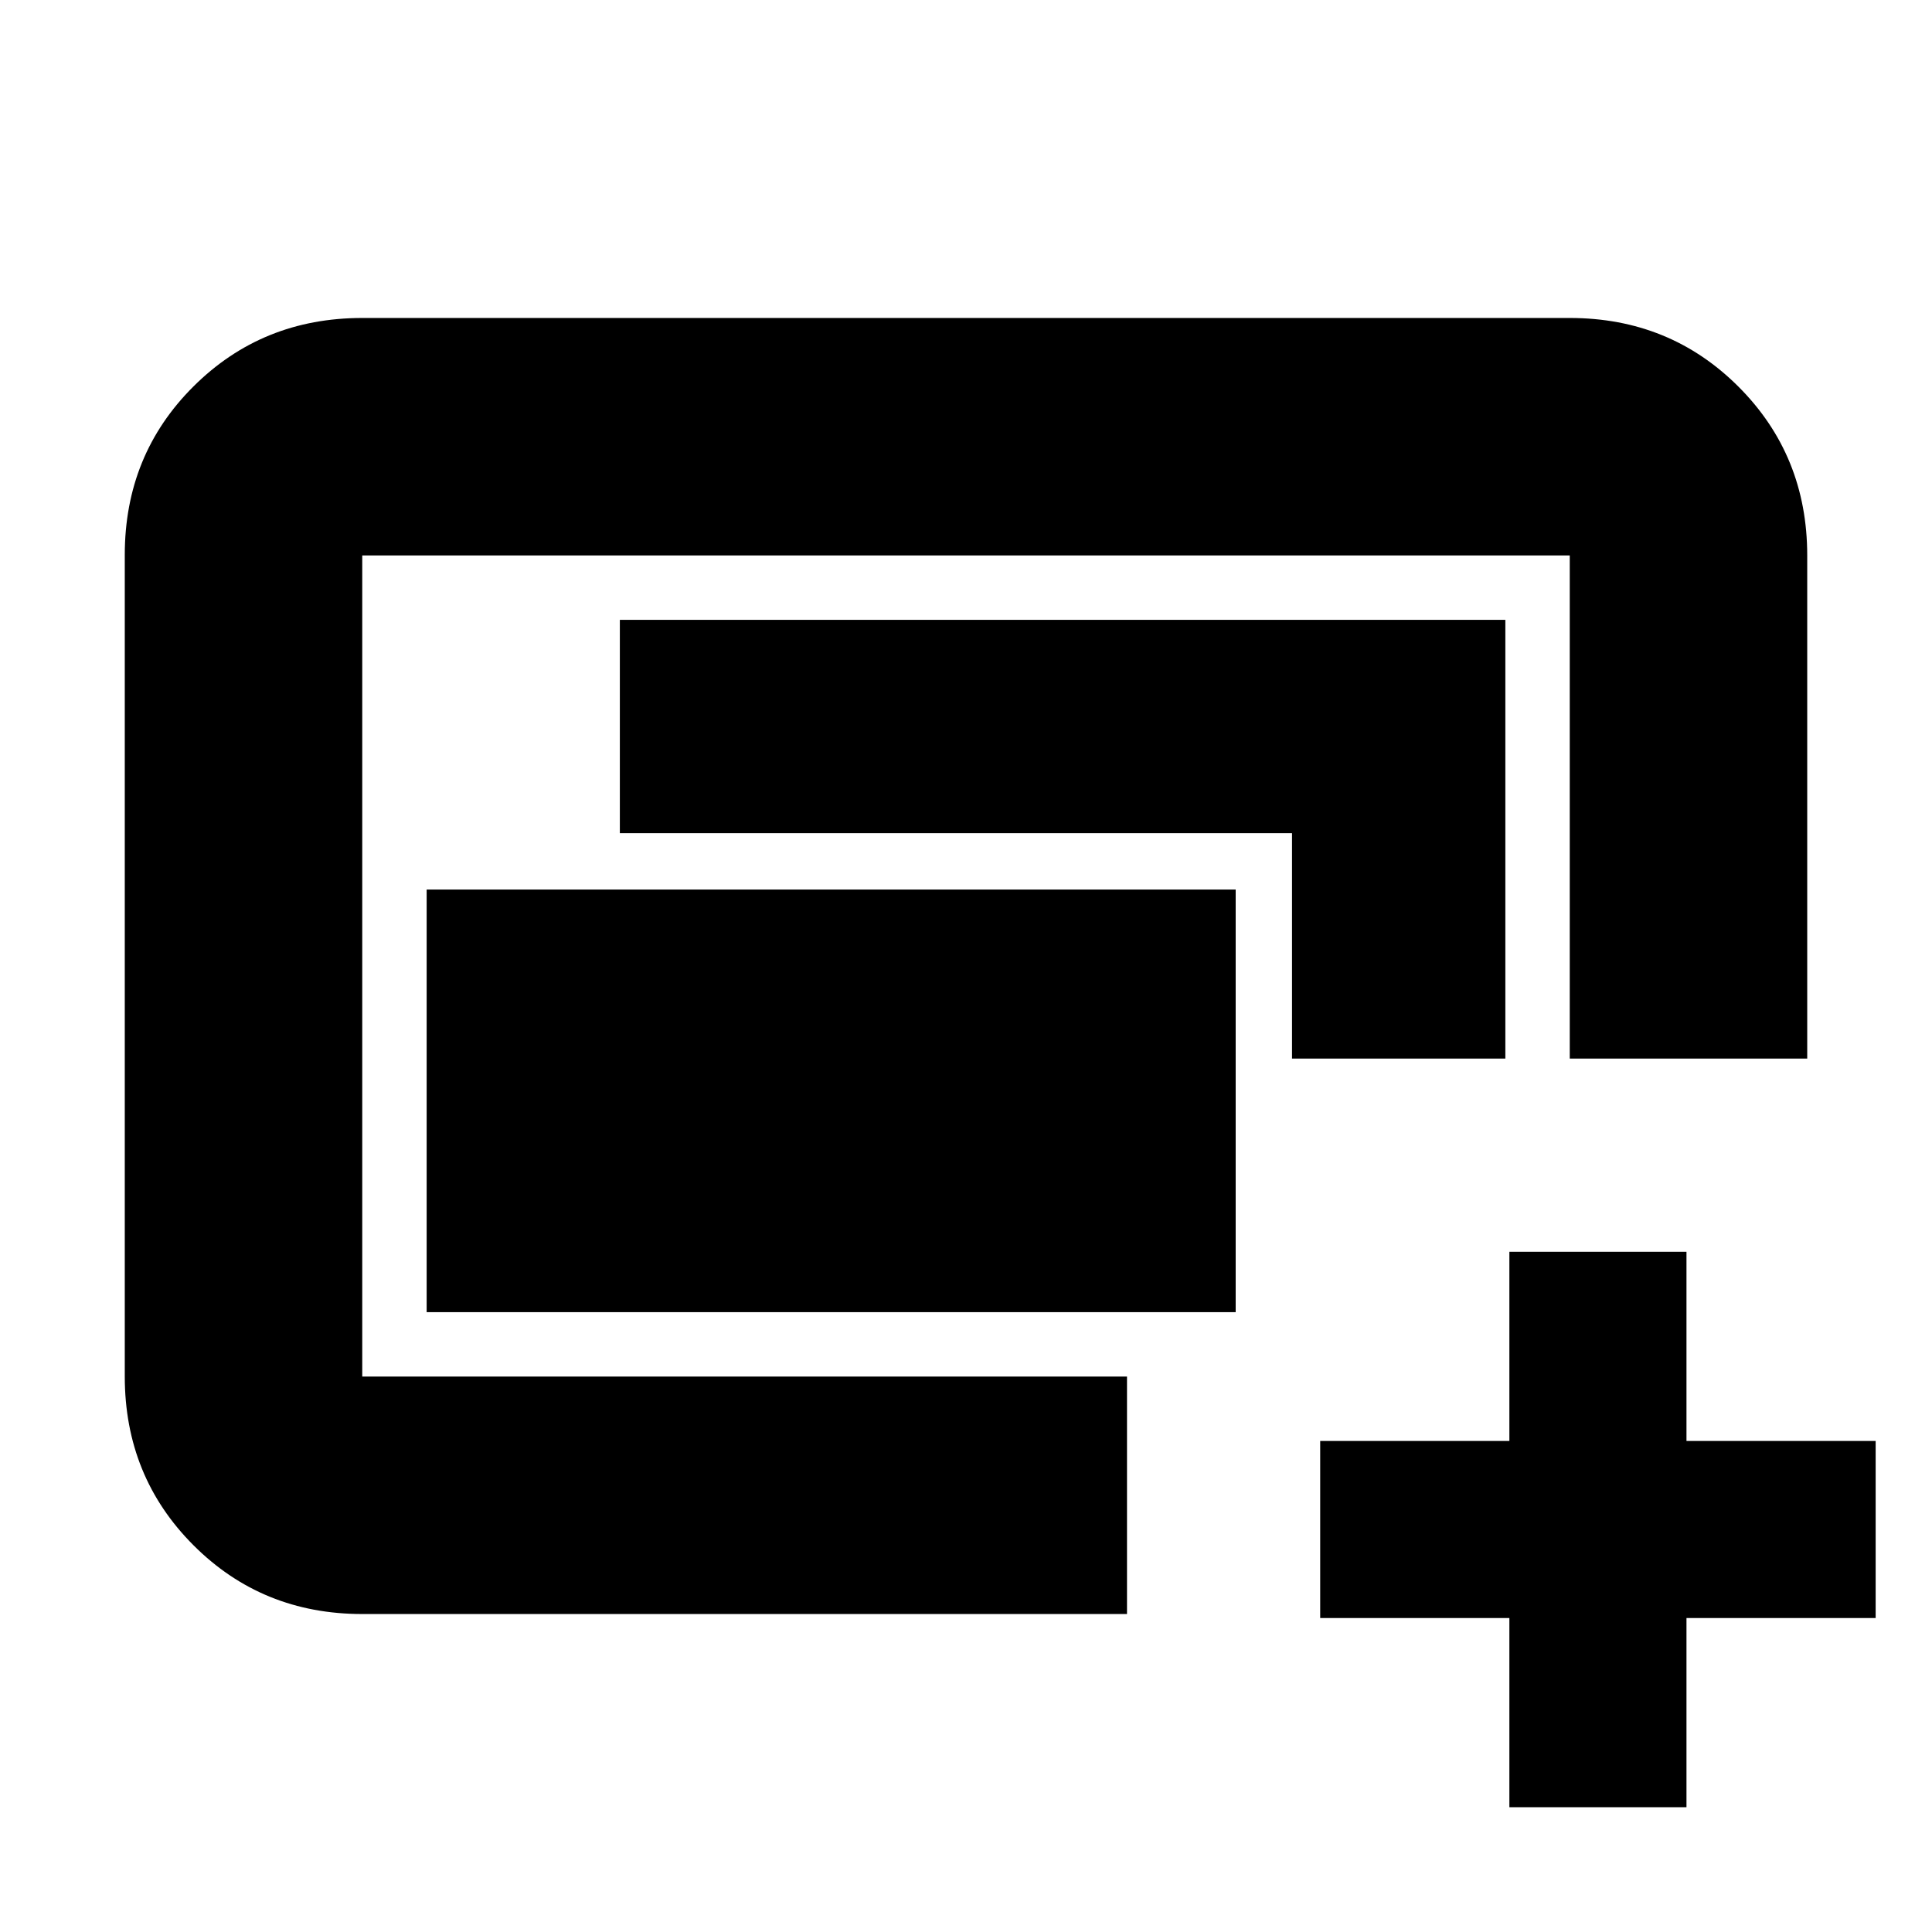 <svg xmlns="http://www.w3.org/2000/svg" height="20" viewBox="0 -960 960 960" width="20"><path d="M180-276v-408 408Zm32-32v-210h402v210H212Zm-32 150q-49.7 0-83.85-34.16Q62-226.32 62-276.04v-408.24Q62-734 96.15-768T180-802h600q49.7 0 83.85 34.15Q898-733.7 898-684v250H780v-250H180v408h380v118H180Zm462-276v-112H308v-106h440v218H642ZM750-62v-94h-94v-88h94v-94h88v94h94v88h-94v94h-88Z"/></svg>